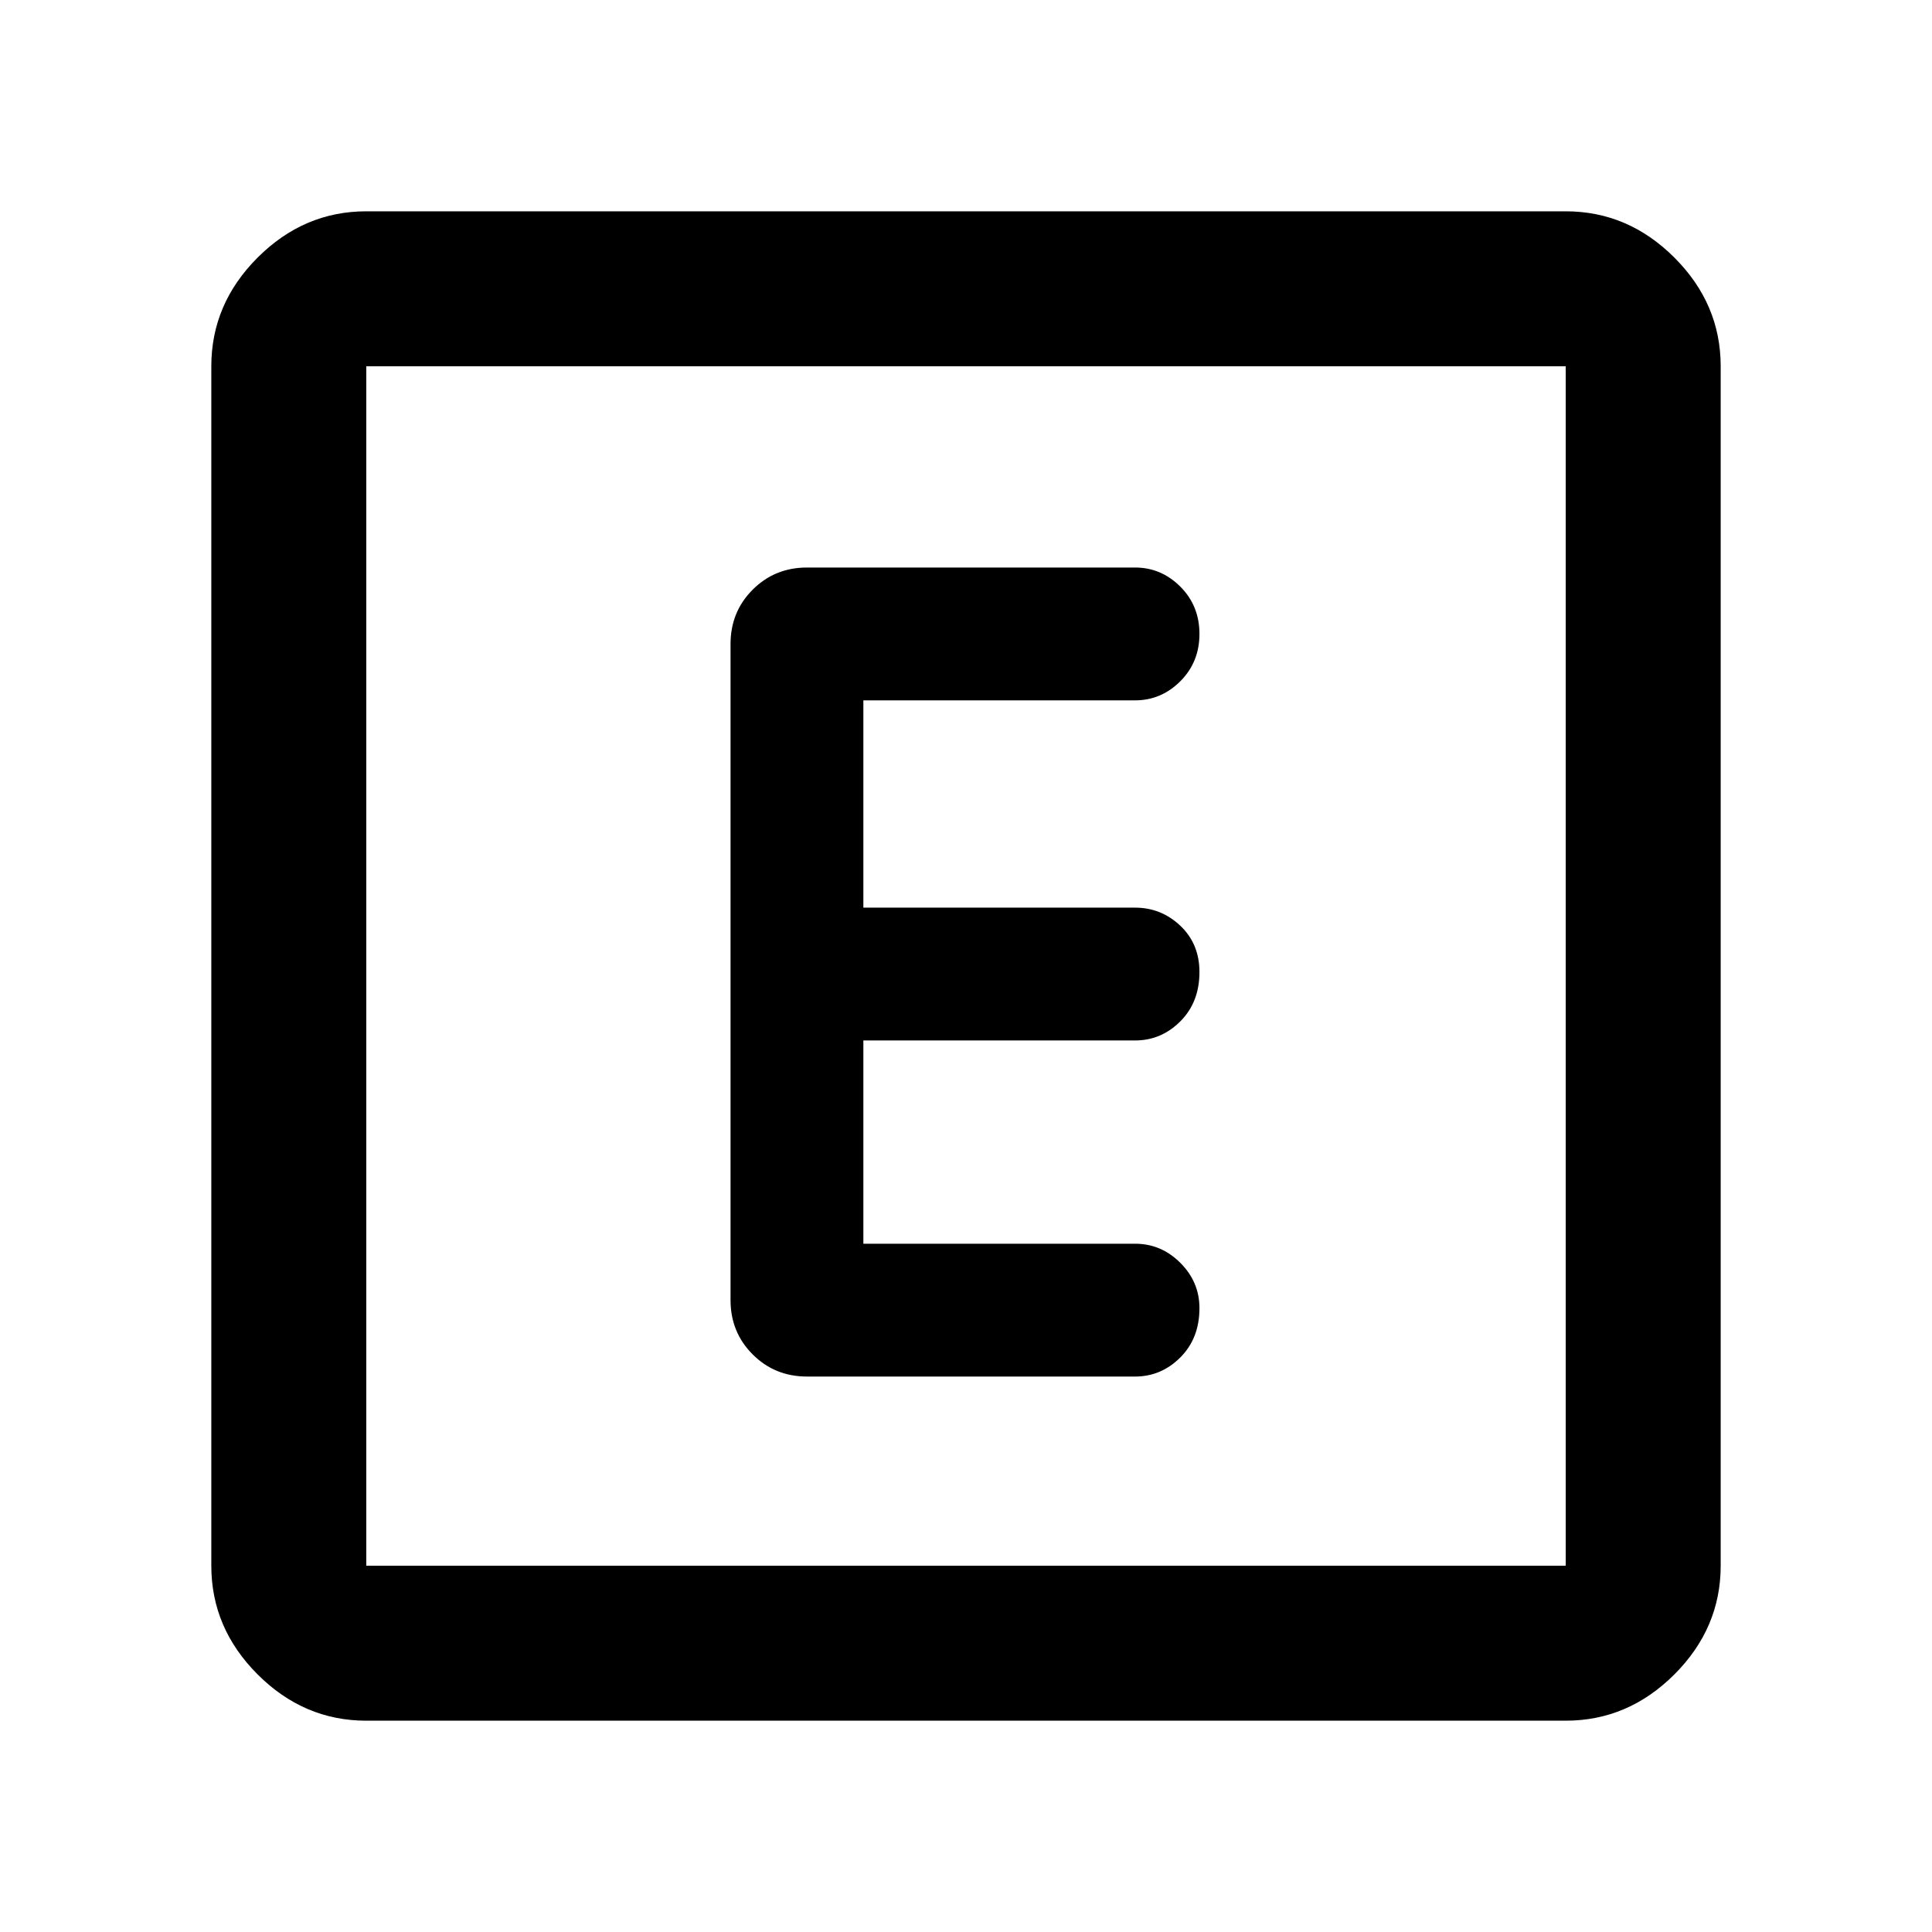 <svg xmlns="http://www.w3.org/2000/svg" height="48" width="48"><path d="M20.05 34.2h8.15q.65 0 1.125-.475T29.8 32.5q0-.65-.475-1.125T28.2 30.9h-6.75v-5.05h6.75q.65 0 1.125-.475t.475-1.225q0-.7-.475-1.15-.475-.45-1.125-.45h-6.75V17.4h6.75q.65 0 1.125-.475t.475-1.175q0-.7-.475-1.175-.475-.475-1.125-.475h-8.15q-.8 0-1.35.55T18.15 16v16.3q0 .8.55 1.35t1.35.55ZM9.1 42.75q-1.55 0-2.7-1.15-1.15-1.15-1.15-2.7V9.1q0-1.55 1.15-2.7 1.15-1.15 2.7-1.15h29.8q1.55 0 2.7 1.15 1.15 1.15 1.15 2.7v29.8q0 1.55-1.15 2.7-1.15 1.15-2.7 1.15ZM38.9 9.1H9.1v29.8h29.8V9.1ZM9.1 38.9V9.1v29.8Z"/></svg>